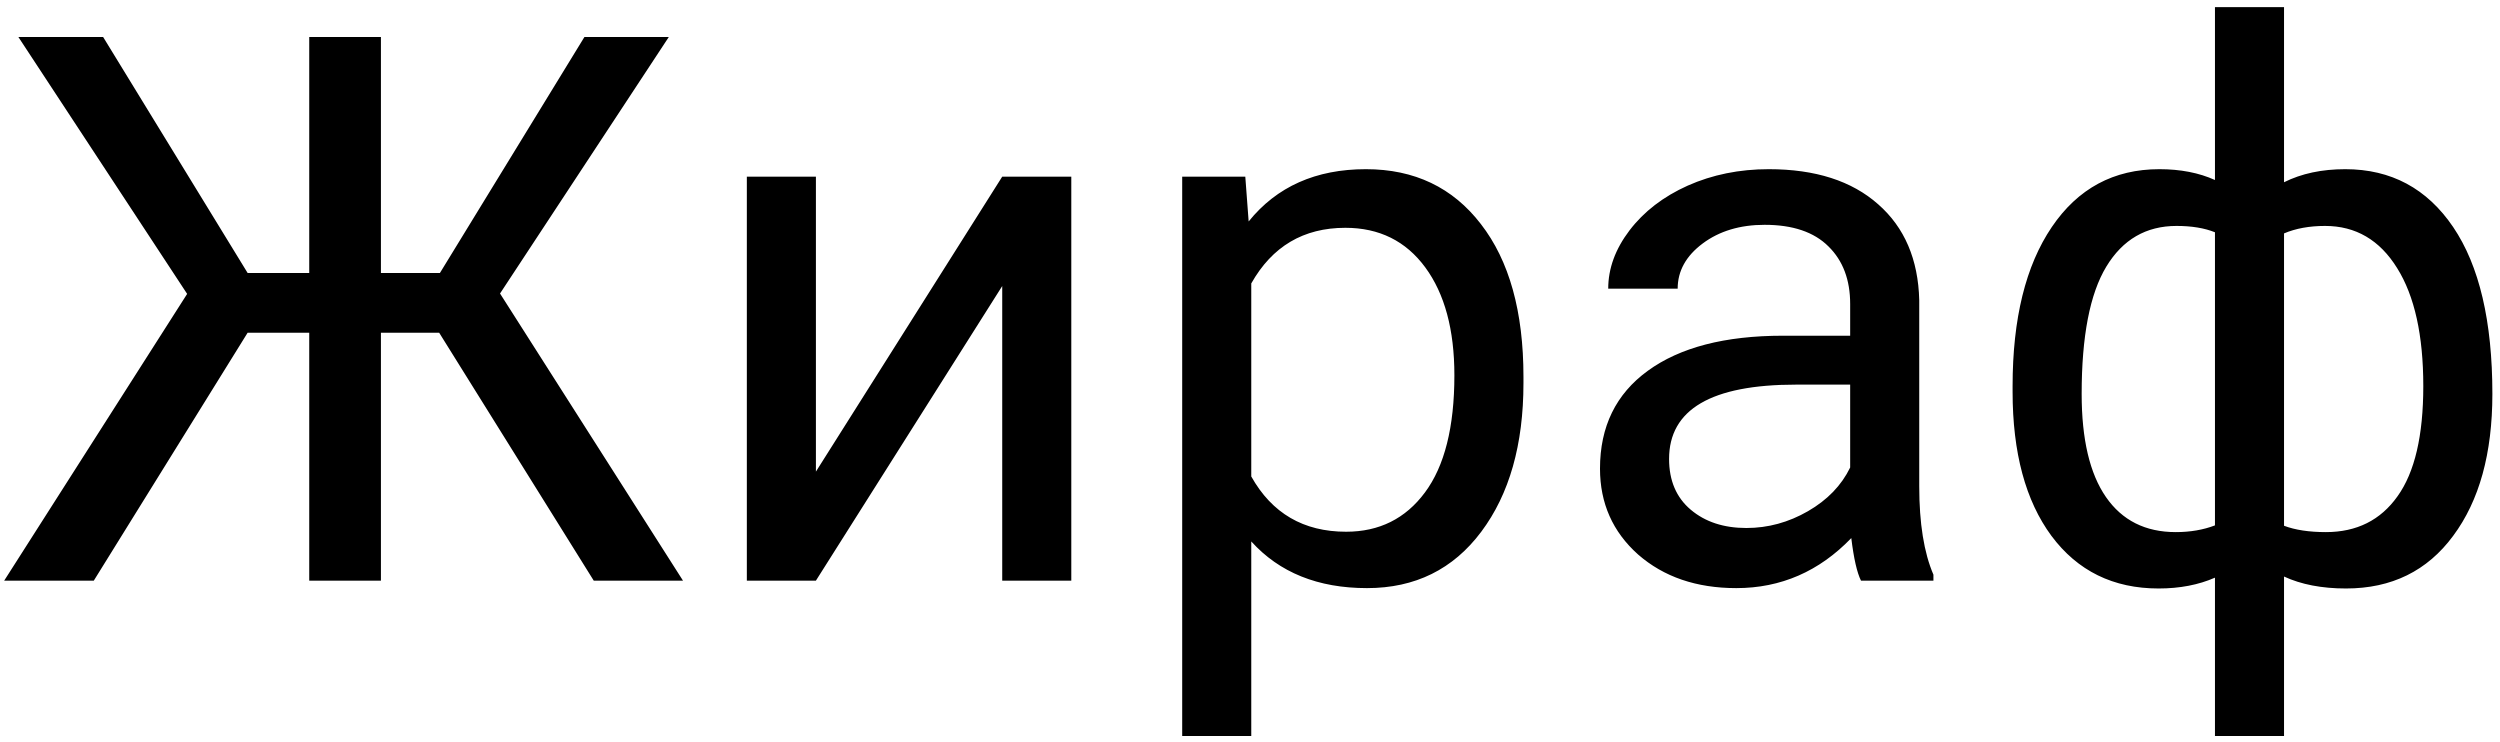 <svg width="310" height="92" viewBox="0 0 310 92" fill="none" xmlns="http://www.w3.org/2000/svg">
<path d="M54.457 41.258H47.235V72H38.345V41.258H30.706L11.631 72H0.519L23.206 36.443L2.279 4.589H12.788L30.706 33.85H38.345V4.589H47.235V33.85H54.55L72.468 4.589H82.931L62.004 36.396L84.691 72H73.625L54.457 41.258ZM124.276 21.905H132.841V72H124.276V35.47L101.173 72H92.608V21.905H101.173V58.481L124.276 21.905ZM188.909 47.508C188.909 55.132 187.165 61.274 183.677 65.935C180.19 70.596 175.467 72.926 169.51 72.926C163.429 72.926 158.645 70.997 155.157 67.139V91.26H146.592V21.905H154.417L154.833 27.46C158.321 23.139 163.167 20.979 169.371 20.979C175.39 20.979 180.143 23.247 183.631 27.785C187.15 32.322 188.909 38.634 188.909 46.721V47.508ZM180.344 46.536C180.344 40.887 179.14 36.427 176.733 33.155C174.325 29.884 171.022 28.248 166.825 28.248C161.639 28.248 157.75 30.547 155.157 35.146V59.083C157.719 63.651 161.639 65.935 166.917 65.935C171.022 65.935 174.279 64.314 176.686 61.074C179.125 57.802 180.344 52.956 180.344 46.536ZM230.763 72C230.269 71.012 229.868 69.253 229.56 66.722C225.578 70.858 220.825 72.926 215.3 72.926C210.361 72.926 206.302 71.537 203.123 68.759C199.975 65.95 198.4 62.401 198.4 58.11C198.4 52.894 200.376 48.851 204.327 45.98C208.308 43.079 213.895 41.628 221.087 41.628H229.421V37.693C229.421 34.699 228.526 32.322 226.735 30.562C224.945 28.772 222.306 27.877 218.818 27.877C215.762 27.877 213.201 28.649 211.133 30.192C209.065 31.735 208.031 33.603 208.031 35.794H199.419C199.419 33.294 200.299 30.887 202.058 28.572C203.848 26.226 206.256 24.374 209.281 23.016C212.336 21.658 215.685 20.979 219.328 20.979C225.099 20.979 229.621 22.429 232.893 25.331C236.165 28.201 237.862 32.168 237.986 37.23V60.286C237.986 64.885 238.572 68.543 239.745 71.259V72H230.763ZM216.55 65.472C219.235 65.472 221.781 64.777 224.189 63.388C226.596 61.999 228.34 60.194 229.421 57.971V47.693H222.707C212.213 47.693 206.966 50.764 206.966 56.907C206.966 59.592 207.861 61.691 209.651 63.203C211.441 64.716 213.741 65.472 216.55 65.472ZM249.561 47.878C249.561 39.514 251.181 32.939 254.422 28.155C257.663 23.371 262.108 20.979 267.756 20.979C270.38 20.979 272.679 21.426 274.655 22.321V0.885H283.22V22.599C285.381 21.519 287.912 20.979 290.813 20.979C296.492 20.979 300.952 23.371 304.193 28.155C307.434 32.939 309.055 39.838 309.055 48.851C309.055 56.227 307.434 62.092 304.193 66.444C300.983 70.796 296.554 72.972 290.906 72.972C287.912 72.972 285.35 72.478 283.22 71.491V91.26H274.655V71.63C272.617 72.525 270.287 72.972 267.663 72.972C262.046 72.972 257.617 70.796 254.376 66.444C251.166 62.092 249.561 56.135 249.561 48.573V47.878ZM300.489 47.878C300.489 41.582 299.409 36.705 297.248 33.248C295.088 29.76 292.109 28.016 288.313 28.016C286.368 28.016 284.671 28.325 283.22 28.942V65.194C284.609 65.719 286.337 65.981 288.405 65.981C292.233 65.981 295.196 64.5 297.295 61.536C299.424 58.573 300.489 54.021 300.489 47.878ZM258.126 48.851C258.126 54.468 259.129 58.728 261.135 61.629C263.142 64.531 266.028 65.981 269.793 65.981C271.583 65.981 273.204 65.703 274.655 65.148V28.803C273.358 28.279 271.769 28.016 269.886 28.016C266.12 28.016 263.219 29.698 261.182 33.063C259.145 36.427 258.126 41.69 258.126 48.851Z" fill="black"/>
</svg>
